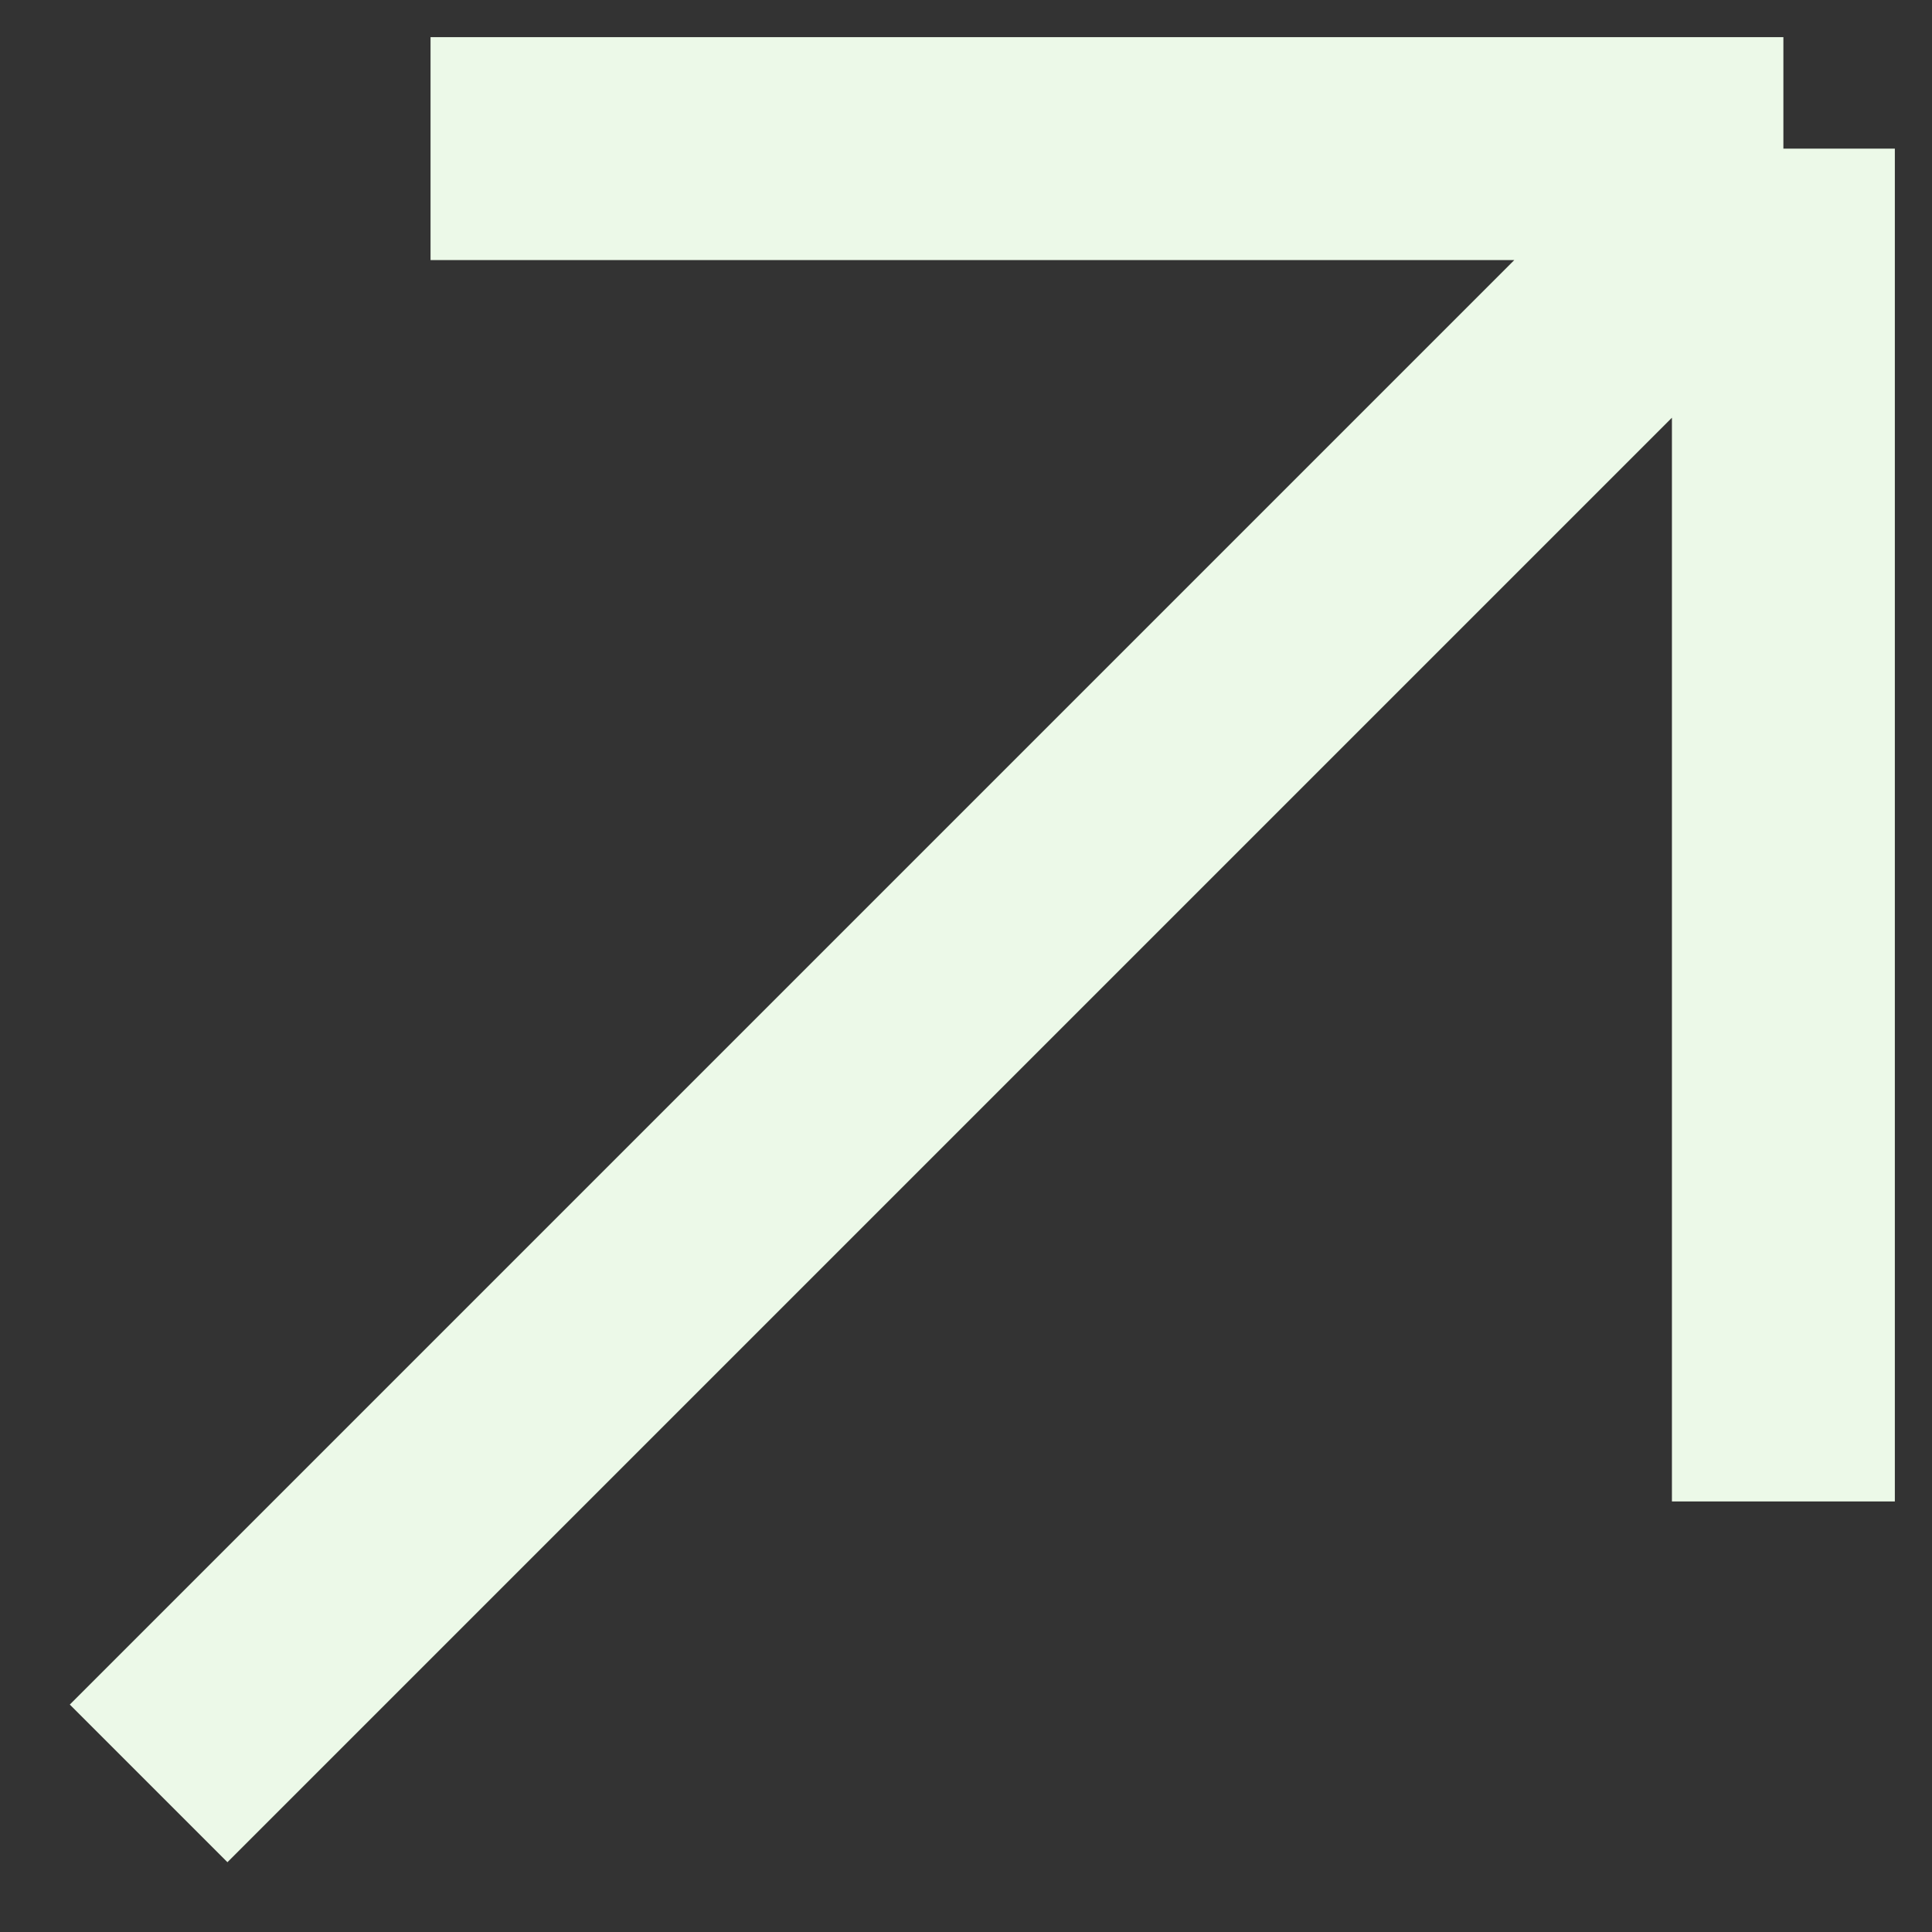 <svg xmlns="http://www.w3.org/2000/svg" width="13" height="13" viewBox="0 0 13 13" fill="none">
  <rect x="0" y="0" width="13" height="13" fill="#333333" stroke="none"/>
  <path d="M1 12L12 1M12 1H2.897M12 1V10.103" stroke="#ECF9E8" stroke-width="1.5"/>
</svg>